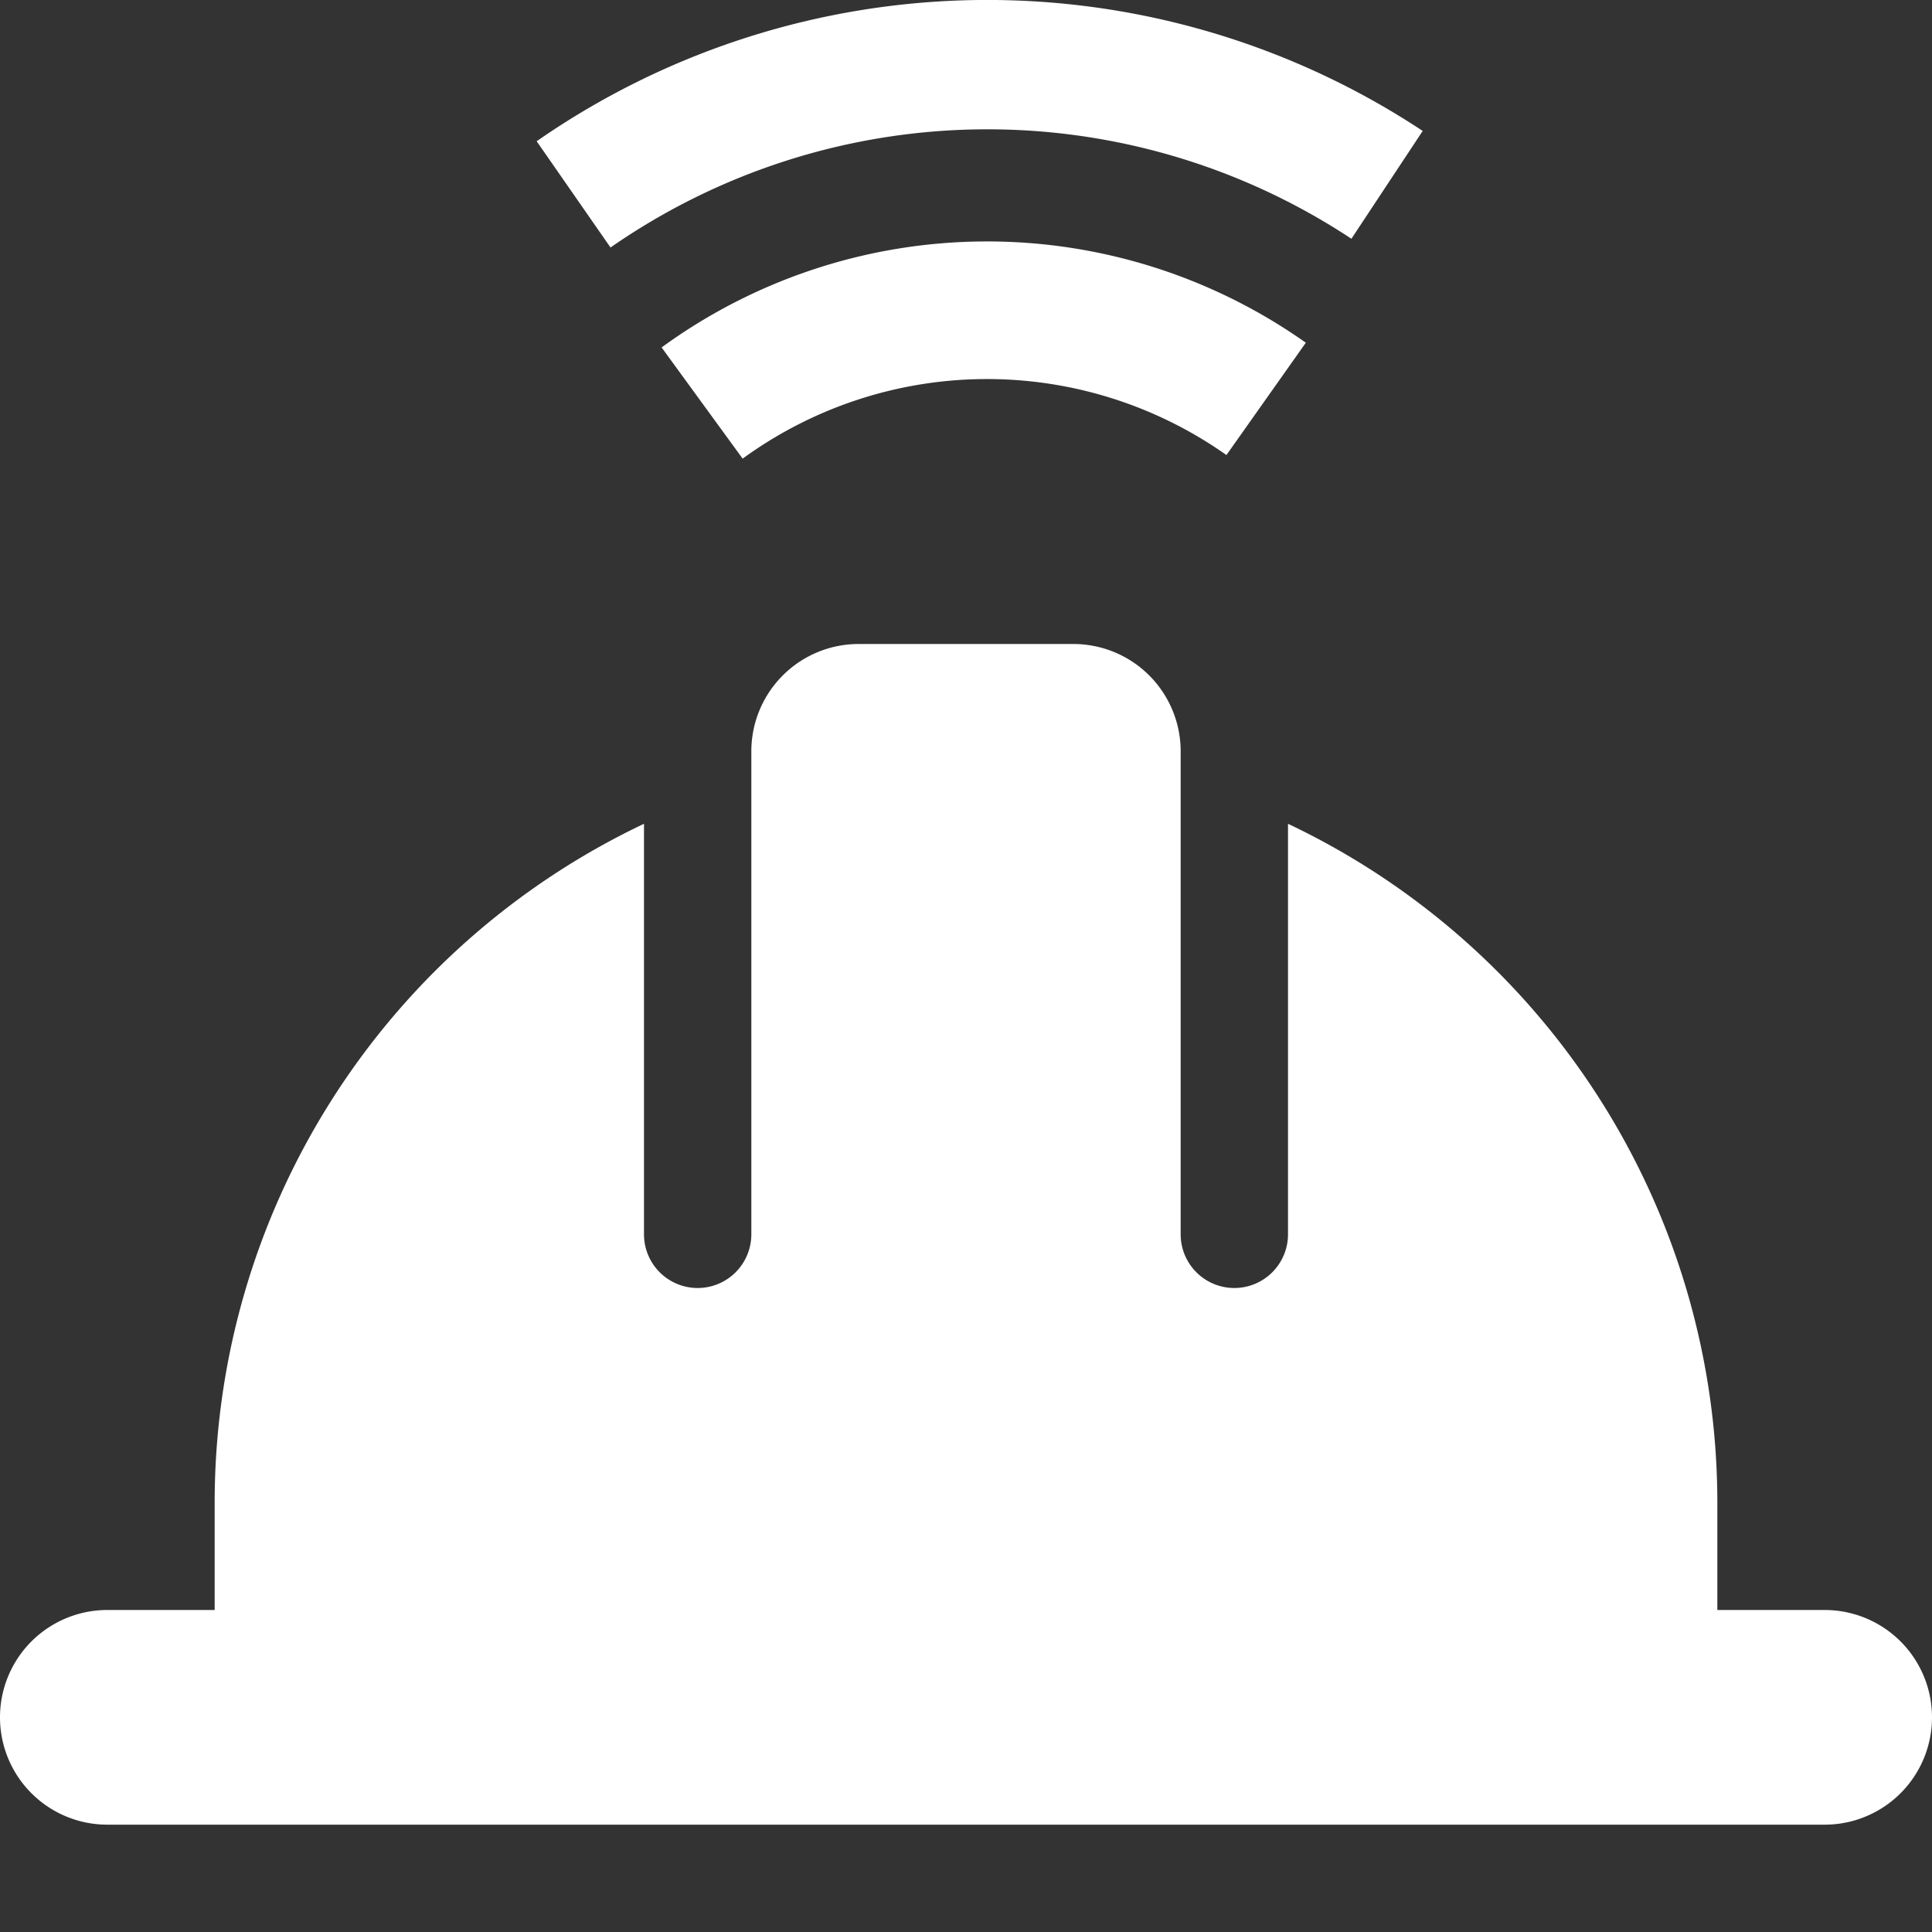 <svg width="18" height="18" viewBox="0 0 18 18" fill="none" xmlns="http://www.w3.org/2000/svg">
    <rect x="0" y="0" width="18" height="18" fill="#333333" stroke="none"/>
    <g clip-path="url(#8ukk6juywa)" fill="#fff">
        <path d="M10 6a1 1 0 0 1 1 1v4.5a.5.5 0 0 0 1 0V7.675A7 7 0 0 1 16 14v1h1a1 1 0 1 1 0 2H1a1 1 0 1 1 0-2h1v-1a7 7 0 0 1 4-6.325V11.5a.5.5 0 0 0 1 0V7a1 1 0 0 1 1-1h2zM12.59 2.224a6.149 6.149 0 0 0-6.902.082L5 1.316a7.353 7.353 0 0 1 8.255-.096l-.664 1.004zM11.427 4.24a3.867 3.867 0 0 0-4.508.033l-.755-1.036a5.147 5.147 0 0 1 6.002-.044l-.74 1.047z"/>
    </g>
    <defs>
        <clipPath id="8ukk6juywa">
            <path fill="#fff" d="M0 0h18v18H0z"/>
        </clipPath>
    </defs>
</svg>
